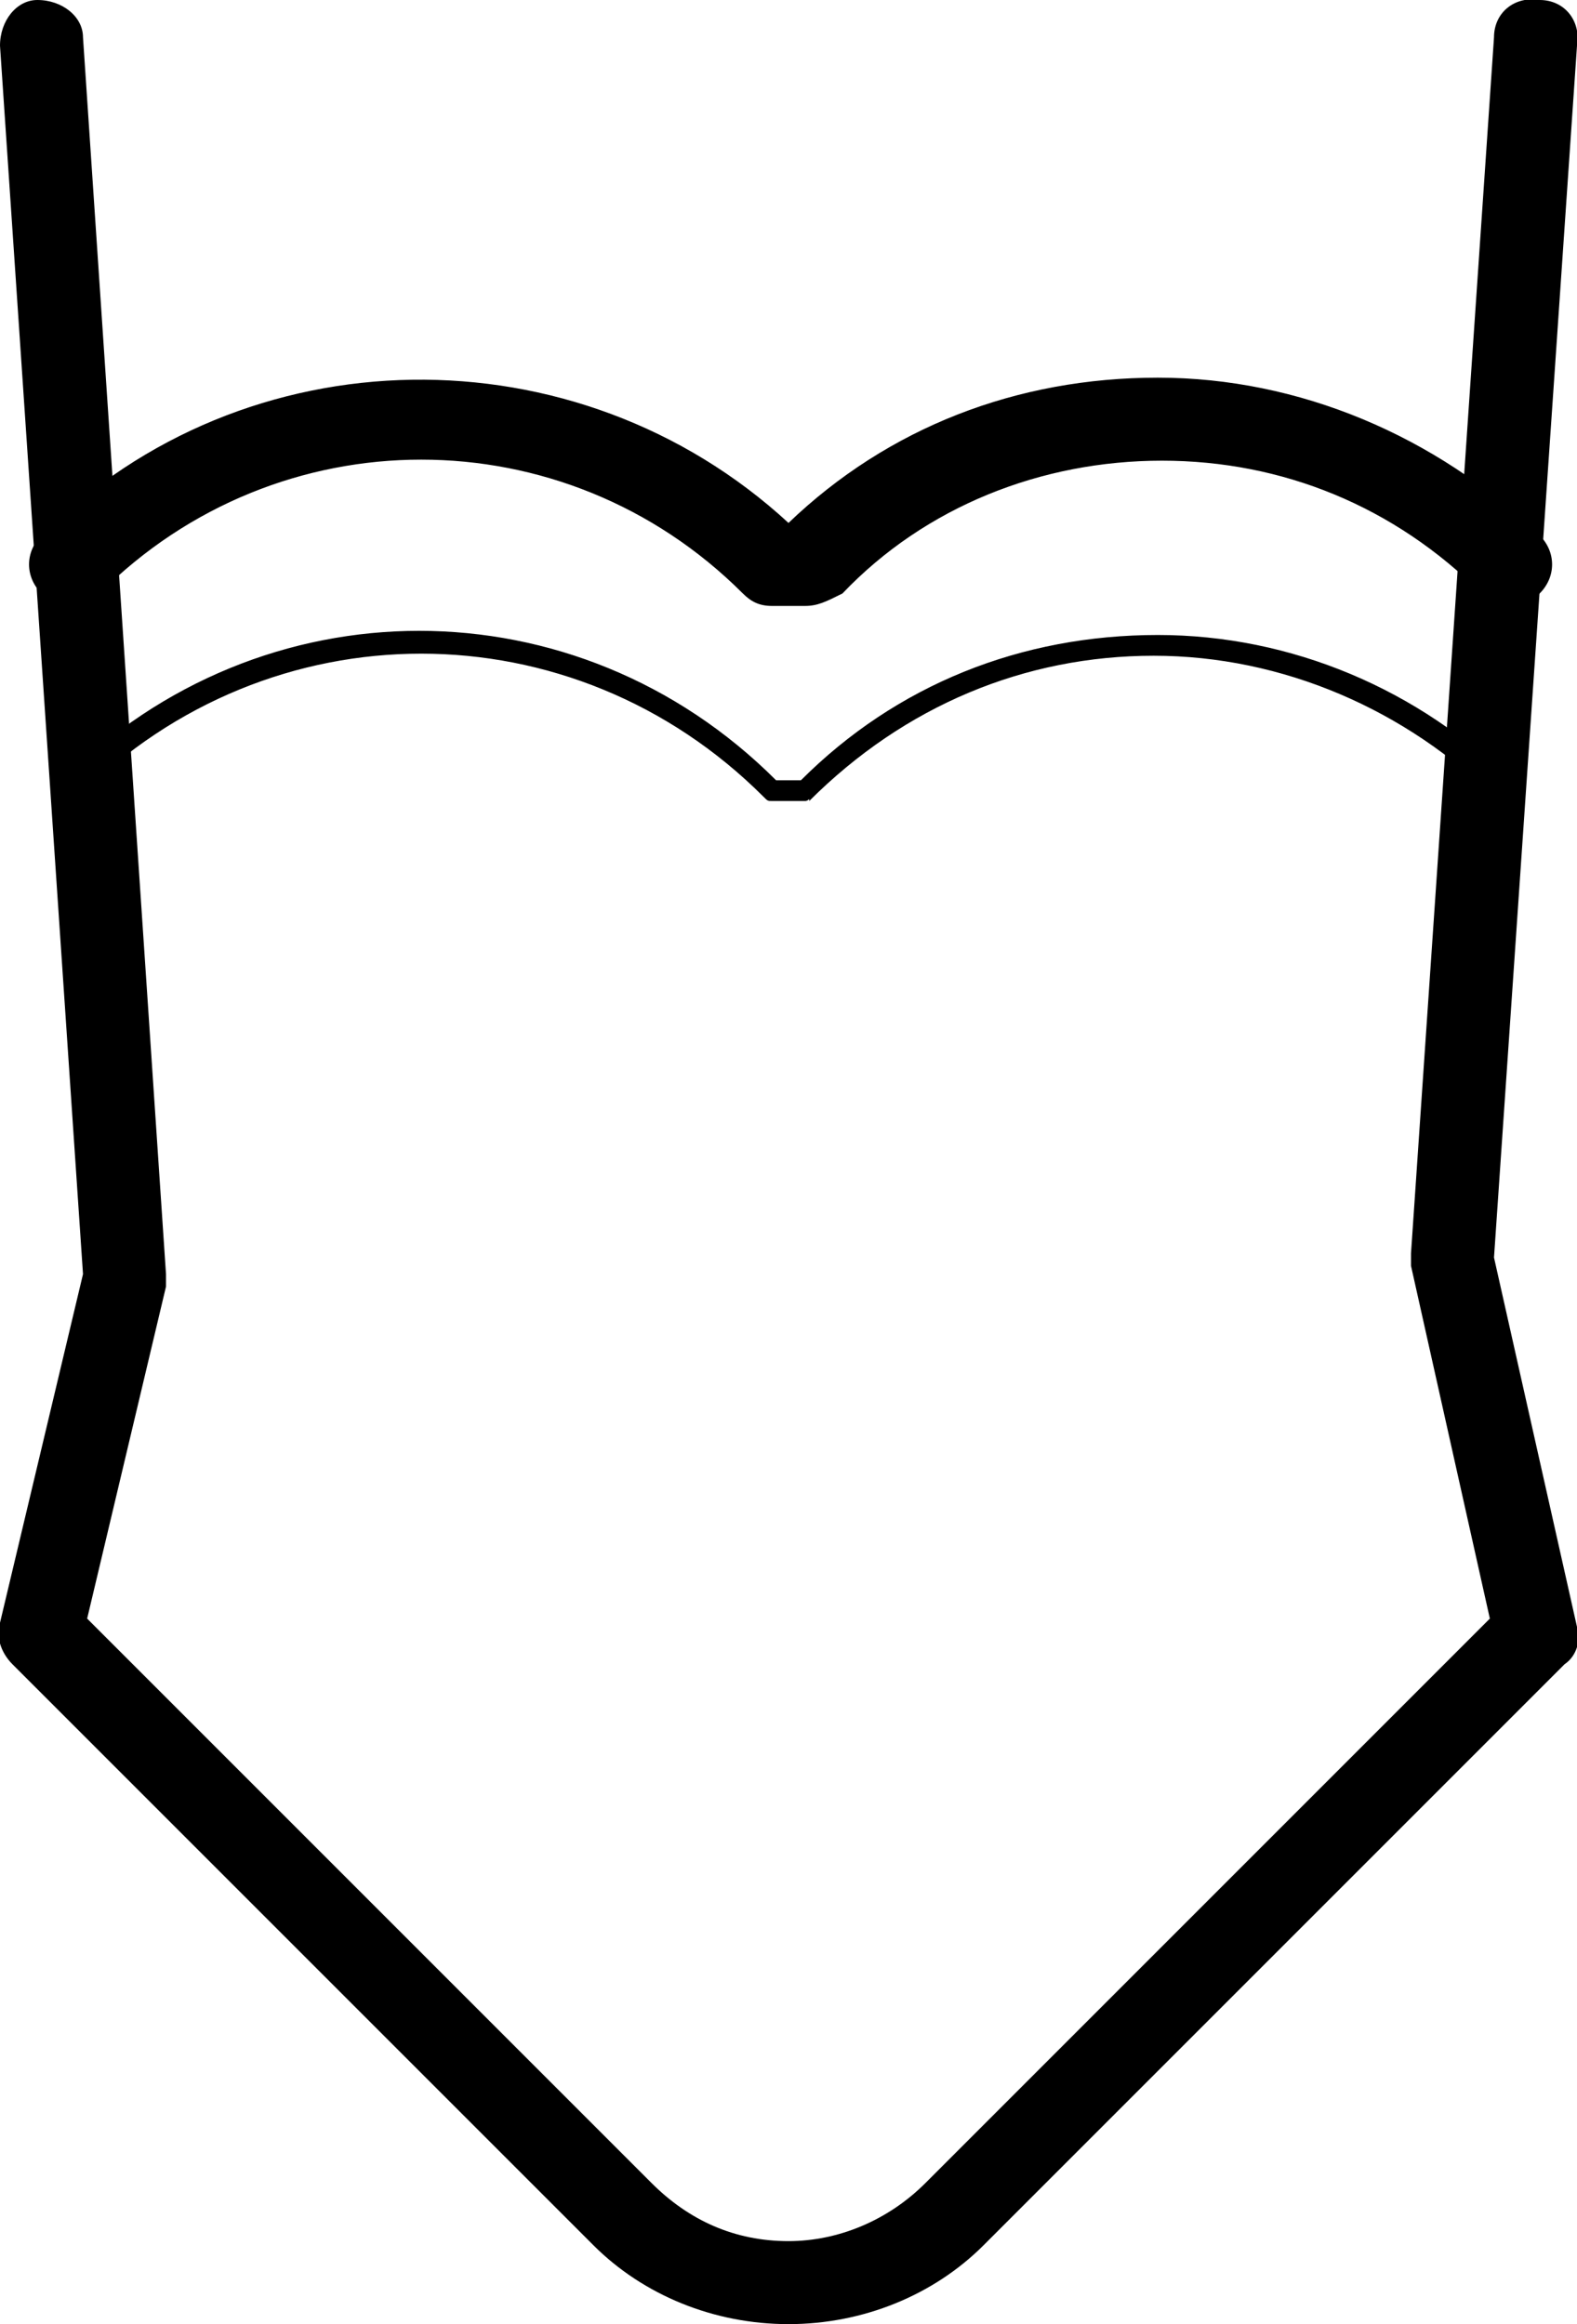 <?xml version="1.0" encoding="utf-8"?>
<!-- Generator: Adobe Illustrator 23.0.3, SVG Export Plug-In . SVG Version: 6.00 Build 0)  -->
<svg version="1.1" id="图层_1" xmlns="http://www.w3.org/2000/svg" xmlns:xlink="http://www.w3.org/1999/xlink" x="0px" y="0px"
	 viewBox="0 0 38 56" style="enable-background:new 0 0 38 56;" xml:space="preserve">
<style type="text/css">
	.st0{fill:none;stroke:#000000;stroke-width:2;stroke-linecap:round;stroke-linejoin:round;stroke-miterlimit:10;}
	.st1{fill:#FFFFFF;}
	.st2{fill:#F4EFEF;}
	.st3{clip-path:url(#SVGID_2_);fill:#FFFFFF;}
</style>
<g>
	<path d="M19,56c-1.8,0-3.5-0.7-4.7-1.9l-14-14C0,39.8-0.1,39.4,0,39.1l2-8.4L0,1.1C0,0.5,0.4,0,0.9,0C1.5,0,2,0.4,2,0.9l2,29.8
		c0,0.1,0,0.2,0,0.3l-1.9,8l13.6,13.6c0.9,0.9,2,1.4,3.3,1.4c1.2,0,2.4-0.5,3.3-1.4L35.9,39L34,30.5c0-0.1,0-0.2,0-0.3l2-29.3
		c0-0.6,0.5-1,1.1-0.9c0.6,0,1,0.5,0.9,1.1l-2,29.2l2,8.9c0.1,0.3,0,0.7-0.3,0.9l-14,14C22.5,55.3,20.8,56,19,56z"/>
	<path d="M19.4,14.6h-0.8c-0.3,0-0.5-0.1-0.7-0.3C13.6,10,6.7,10,2.4,14.3c-0.4,0.4-1,0.4-1.4,0s-0.4-1,0-1.4c4.9-4.9,12.9-5,18-0.3
		c2.4-2.3,5.5-3.5,8.9-3.5c3.4,0,6.7,1.4,9.2,3.8c0.4,0.4,0.4,1,0,1.4s-1,0.4-1.4,0c-2.1-2.1-4.8-3.2-7.7-3.2s-5.7,1.1-7.7,3.2
		C19.9,14.5,19.7,14.6,19.4,14.6z"/>
	<path d="M19.4,19.3h-0.8c-0.1,0-0.1,0-0.2-0.1c-4.6-4.6-11.9-4.6-16.5,0c-0.1,0.1-0.3,0.1-0.4,0s-0.1-0.3,0-0.4
		C6.3,14,13.9,14,18.7,18.8h0.6c2.3-2.3,5.3-3.5,8.6-3.5c3.2,0,6.3,1.3,8.6,3.6c0.1,0.1,0.1,0.3,0,0.4s-0.3,0.1-0.4,0
		c-2.2-2.2-5.2-3.5-8.3-3.5c-3.1,0-6,1.2-8.3,3.5C19.5,19.2,19.5,19.3,19.4,19.3z"/>
</g>
</svg>
